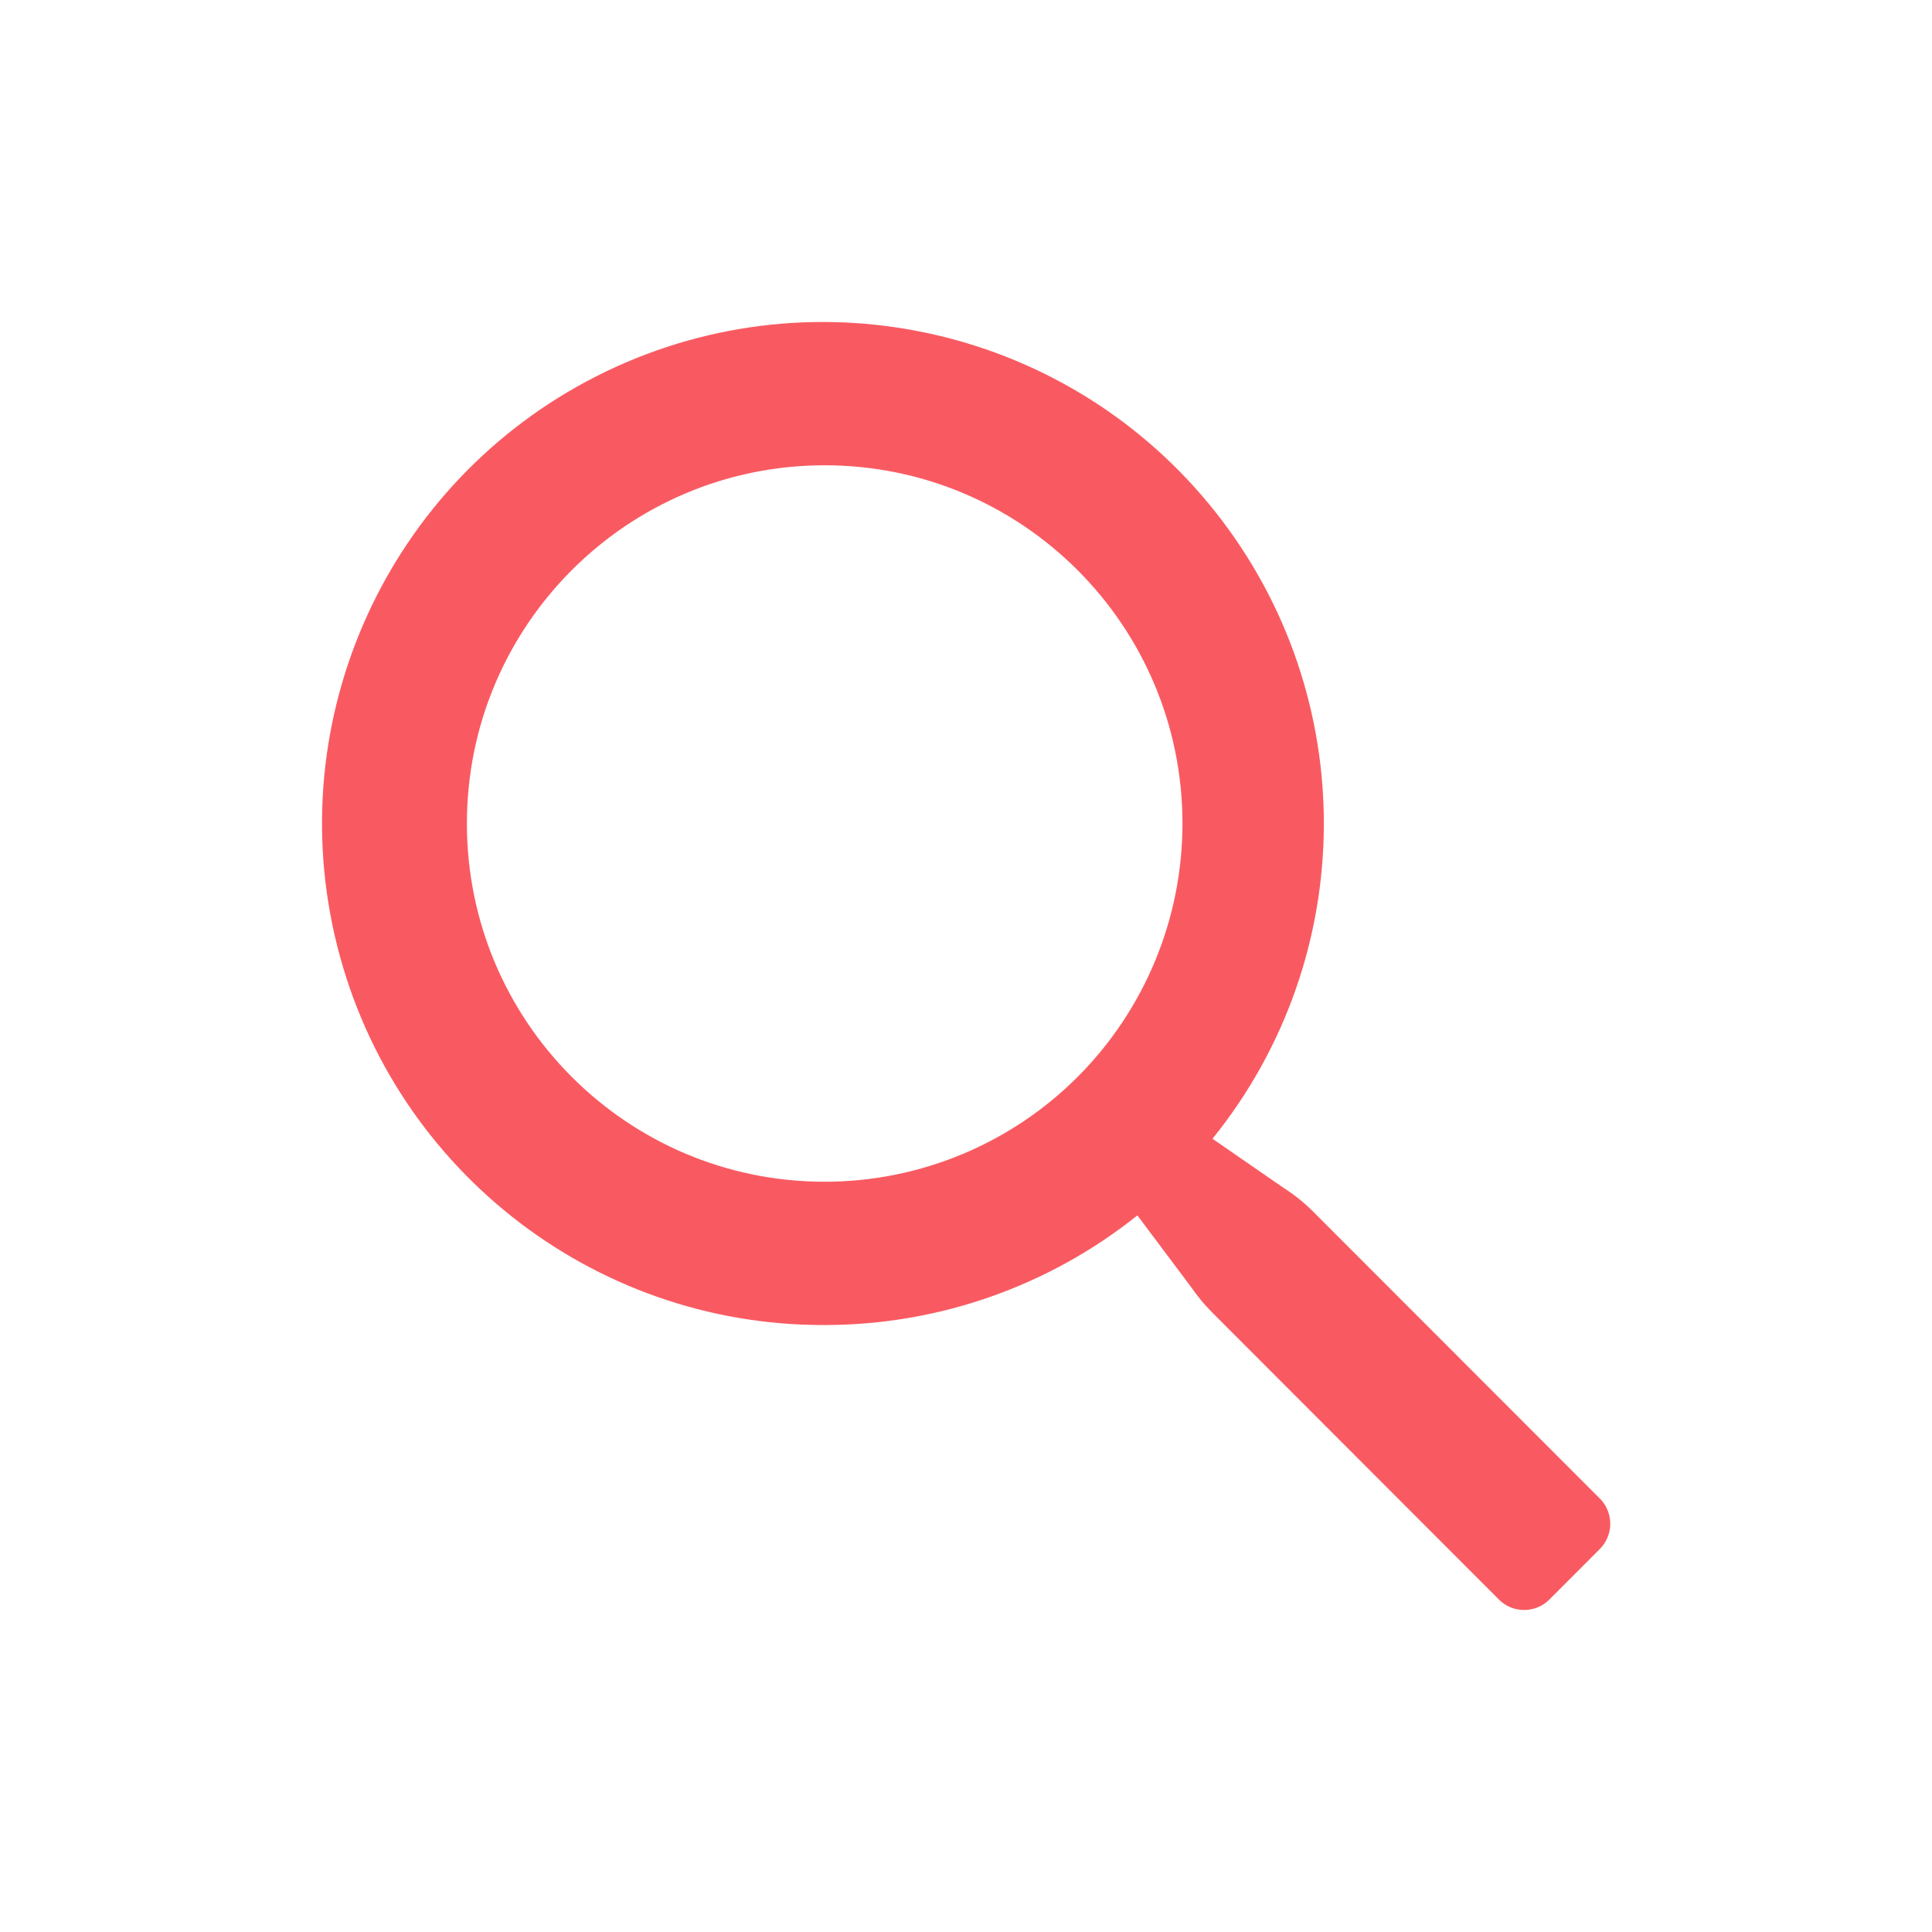 <svg viewBox="0 0 24 24" xmlns="http://www.w3.org/2000/svg">
    <path
        fill-rule="evenodd"
        clip-rule="evenodd"
        d="M16.333 15.072L19.889 18.631C20.048 18.808 20.04 19.078 19.871 19.245L19.249 19.868C19.165 19.953 19.052 20 18.933 20C18.815 20 18.701 19.953 18.618 19.868L15.062 16.308C14.964 16.21 14.875 16.103 14.796 15.988L14.129 15.098C13.026 15.98 11.656 16.46 10.244 16.46C7.336 16.47 4.808 14.461 4.158 11.622C3.508 8.784 4.909 5.873 7.532 4.613C10.154 3.354 13.299 4.081 15.103 6.366C16.908 8.65 16.891 11.881 15.062 14.146L15.951 14.76C16.09 14.849 16.218 14.954 16.333 15.072ZM5.8 10.23C5.8 12.688 7.79 14.68 10.244 14.68C11.423 14.68 12.554 14.211 13.387 13.377C14.221 12.542 14.689 11.41 14.689 10.23C14.689 7.773 12.699 5.78 10.244 5.78C7.79 5.78 5.8 7.773 5.8 10.23Z"
        fill="#f95a61"
    />
</svg>